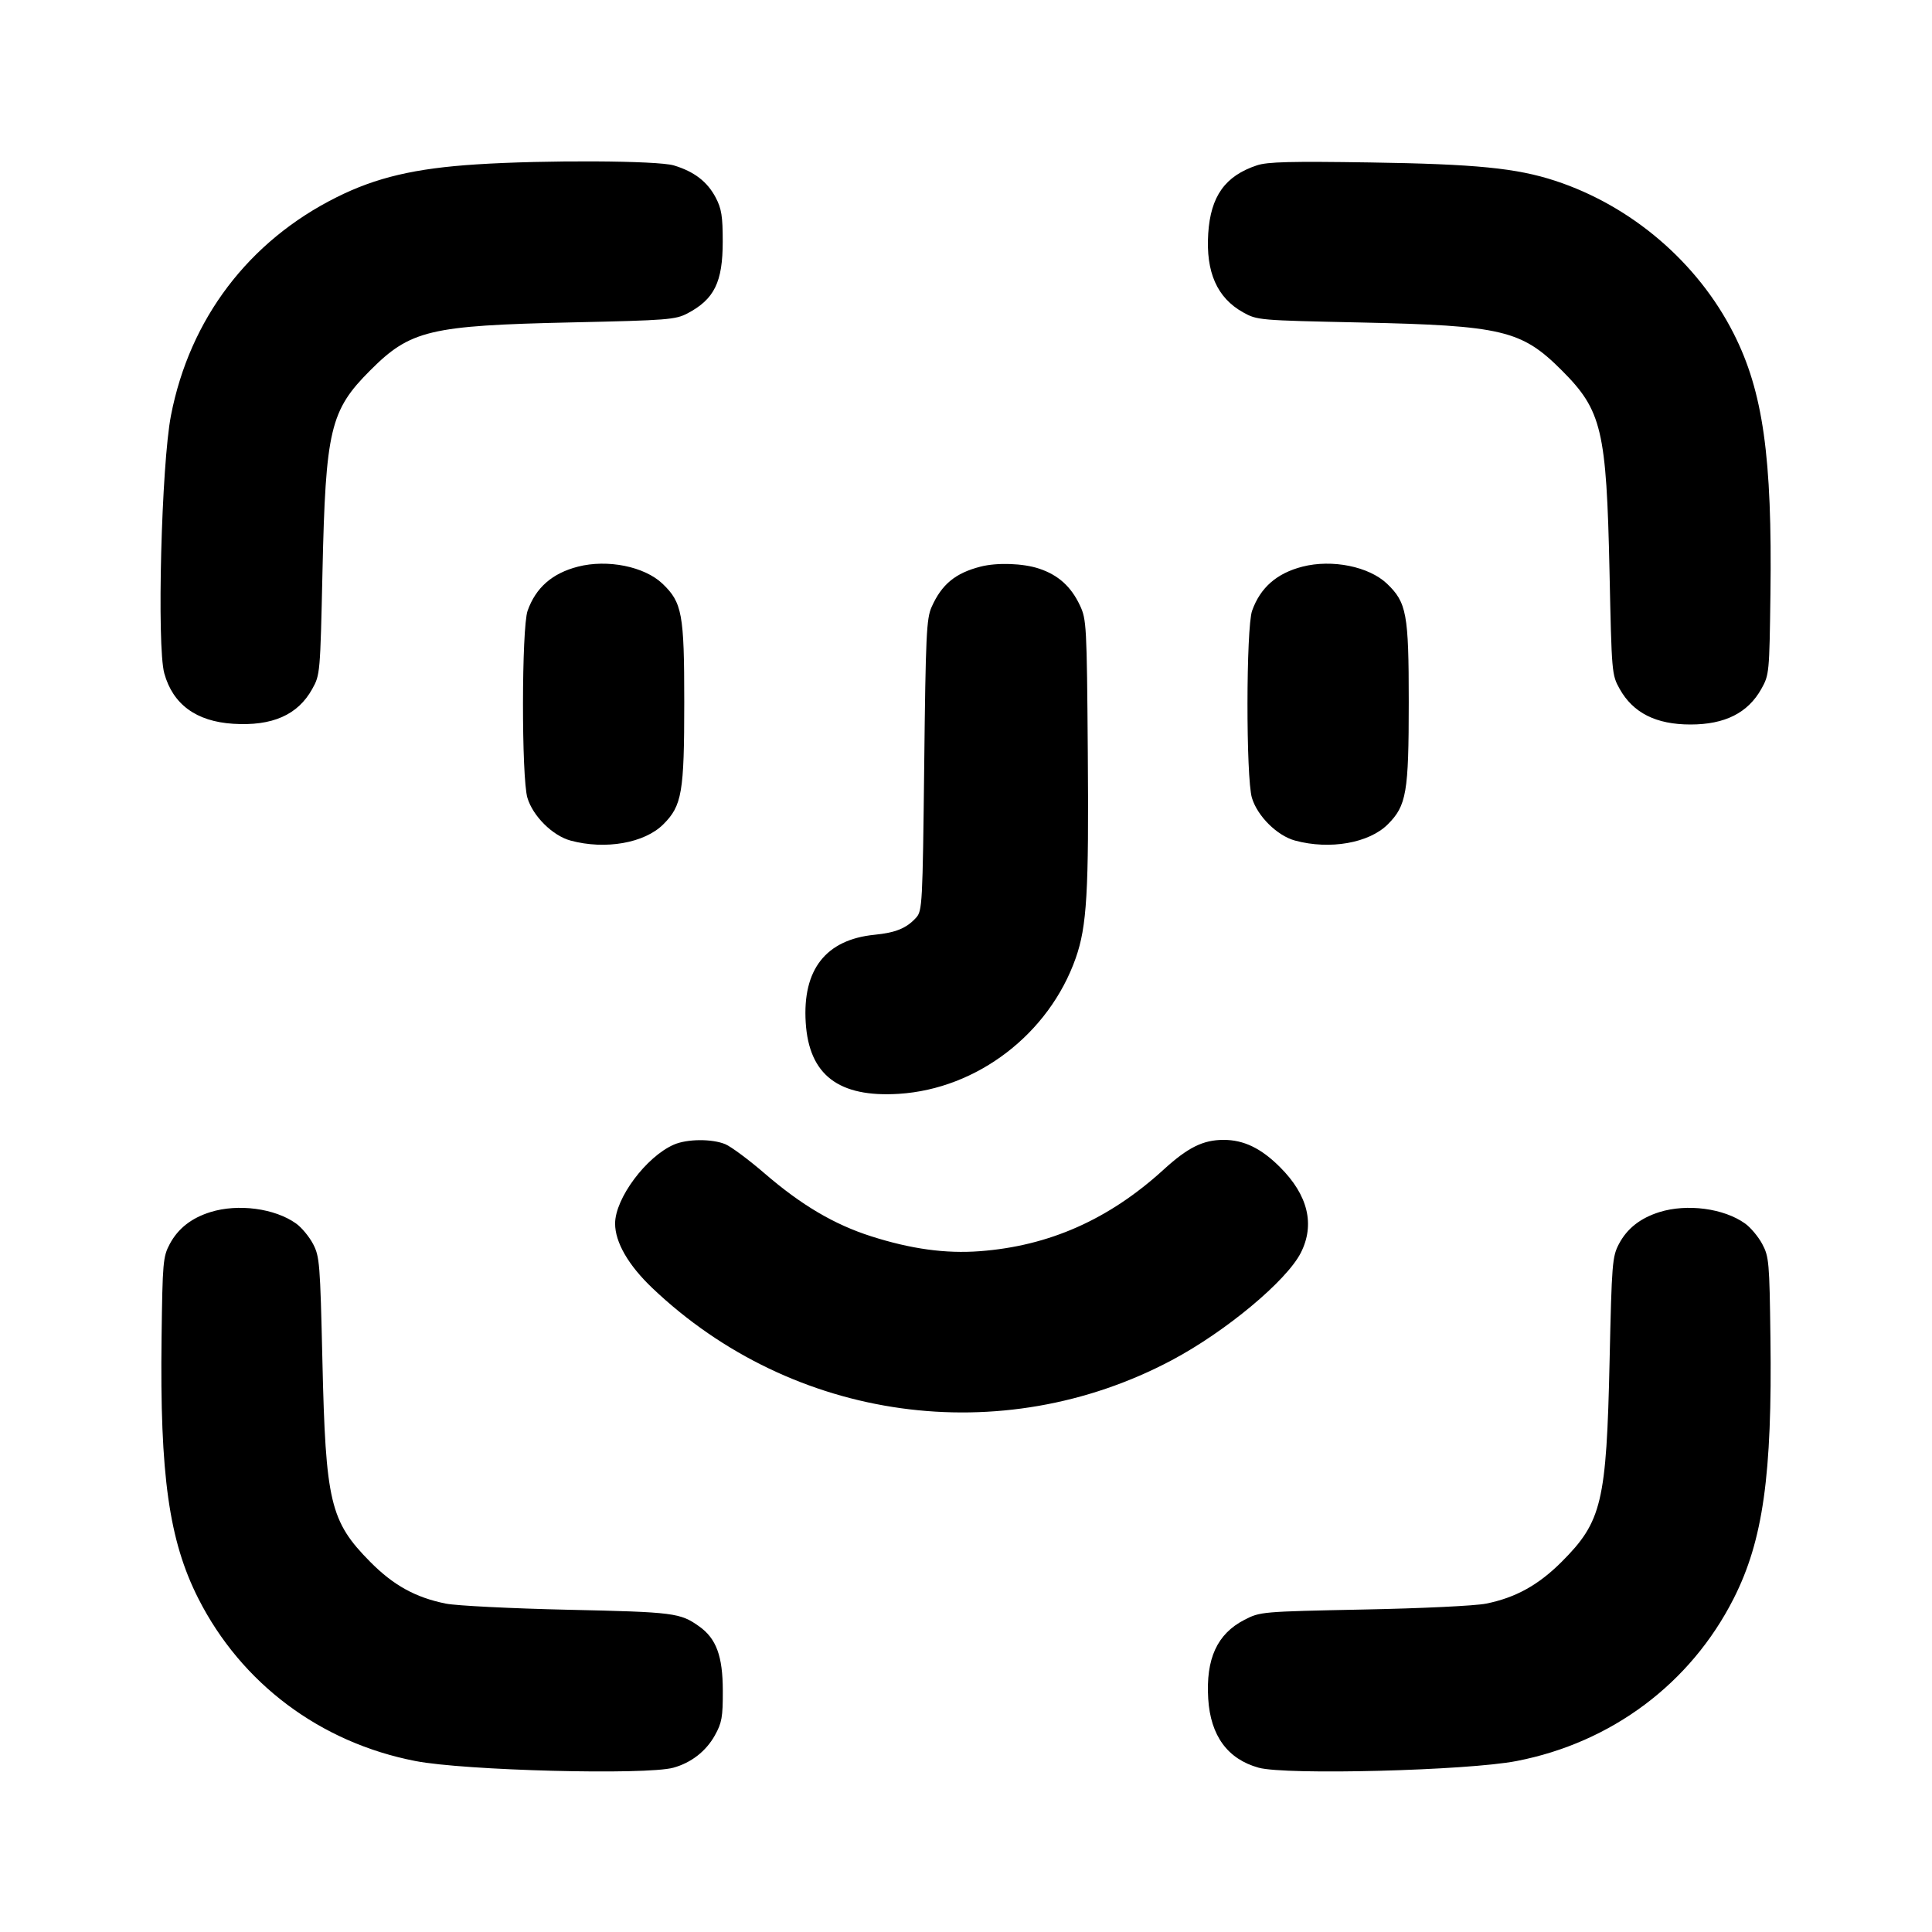 <svg width="24" height="24" viewBox="0 0 24 24" fill="none" xmlns="http://www.w3.org/2000/svg"><path d="M5.920 2.042 C 5.155 2.091,4.674 2.204,4.180 2.451 C 3.089 2.996,2.357 3.961,2.124 5.160 C 2.005 5.769,1.947 8.027,2.041 8.365 C 2.148 8.750,2.437 8.962,2.896 8.991 C 3.381 9.022,3.700 8.882,3.879 8.558 C 3.977 8.383,3.978 8.362,4.006 7.100 C 4.045 5.337,4.101 5.098,4.600 4.600 C 5.098 4.101,5.338 4.044,7.100 4.005 C 8.293 3.979,8.391 3.971,8.540 3.893 C 8.874 3.717,8.978 3.505,8.978 3.000 C 8.978 2.686,8.963 2.591,8.890 2.453 C 8.786 2.256,8.623 2.131,8.371 2.055 C 8.169 1.994,6.769 1.987,5.920 2.042 M15.614 2.054 C 15.219 2.185,15.039 2.437,15.009 2.900 C 14.978 3.381,15.119 3.700,15.442 3.880 C 15.618 3.978,15.635 3.979,16.900 4.006 C 18.661 4.044,18.901 4.101,19.400 4.600 C 19.899 5.099,19.956 5.339,19.994 7.100 C 20.021 8.365,20.022 8.382,20.120 8.558 C 20.287 8.856,20.572 9.000,21.000 9.000 C 21.428 9.000,21.713 8.856,21.880 8.558 C 21.978 8.383,21.980 8.360,21.993 7.380 C 22.016 5.676,21.901 4.862,21.535 4.141 C 21.088 3.259,20.267 2.557,19.320 2.246 C 18.838 2.088,18.333 2.038,17.020 2.018 C 16.034 2.003,15.746 2.010,15.614 2.054 M7.180 7.039 C 6.860 7.121,6.656 7.300,6.554 7.587 C 6.479 7.800,6.477 9.665,6.552 9.912 C 6.621 10.140,6.866 10.382,7.088 10.442 C 7.520 10.559,8.007 10.473,8.240 10.240 C 8.472 10.008,8.500 9.846,8.500 8.720 C 8.500 7.624,8.474 7.485,8.230 7.251 C 8.005 7.037,7.547 6.945,7.180 7.039 M12.180 7.039 C 11.868 7.119,11.698 7.259,11.573 7.540 C 11.509 7.683,11.499 7.887,11.481 9.506 C 11.461 11.239,11.457 11.315,11.380 11.400 C 11.261 11.531,11.127 11.586,10.864 11.612 C 10.259 11.672,9.967 12.044,10.009 12.704 C 10.050 13.354,10.418 13.635,11.166 13.588 C 12.141 13.526,13.032 12.842,13.363 11.902 C 13.502 11.506,13.527 11.082,13.513 9.349 C 13.501 7.767,13.497 7.693,13.415 7.520 C 13.305 7.286,13.146 7.143,12.909 7.064 C 12.709 6.997,12.386 6.986,12.180 7.039 M16.180 7.039 C 15.860 7.121,15.656 7.300,15.554 7.587 C 15.479 7.800,15.477 9.665,15.552 9.912 C 15.621 10.140,15.866 10.382,16.088 10.442 C 16.520 10.559,17.007 10.473,17.240 10.240 C 17.472 10.008,17.500 9.846,17.500 8.720 C 17.500 7.624,17.474 7.485,17.230 7.251 C 17.005 7.037,16.547 6.945,16.180 7.039 M8.371 14.219 C 8.027 14.369,7.641 14.887,7.641 15.200 C 7.641 15.432,7.806 15.718,8.105 16.002 C 9.851 17.662,12.440 18.021,14.558 16.896 C 15.226 16.541,15.981 15.912,16.159 15.563 C 16.337 15.212,16.249 14.846,15.901 14.499 C 15.666 14.264,15.451 14.160,15.200 14.160 C 14.946 14.160,14.757 14.253,14.453 14.531 C 13.775 15.149,13.031 15.479,12.169 15.543 C 11.746 15.575,11.313 15.515,10.820 15.357 C 10.363 15.211,9.956 14.971,9.500 14.578 C 9.302 14.407,9.082 14.244,9.011 14.214 C 8.846 14.145,8.536 14.147,8.371 14.219 M2.614 15.057 C 2.377 15.131,2.212 15.261,2.109 15.453 C 2.025 15.611,2.019 15.676,2.007 16.620 C 1.985 18.327,2.099 19.138,2.464 19.858 C 2.999 20.913,3.979 21.647,5.160 21.876 C 5.769 21.995,8.027 22.053,8.365 21.959 C 8.586 21.898,8.770 21.755,8.880 21.558 C 8.967 21.402,8.980 21.332,8.979 21.000 C 8.978 20.572,8.898 20.355,8.686 20.204 C 8.449 20.035,8.375 20.026,7.060 19.997 C 6.349 19.981,5.673 19.947,5.540 19.921 C 5.162 19.845,4.888 19.694,4.600 19.403 C 4.101 18.899,4.045 18.663,4.005 16.900 C 3.977 15.695,3.971 15.610,3.889 15.453 C 3.841 15.362,3.746 15.247,3.678 15.199 C 3.414 15.010,2.957 14.950,2.614 15.057 M20.614 15.057 C 20.376 15.132,20.212 15.261,20.111 15.453 C 20.028 15.611,20.022 15.691,19.995 16.900 C 19.956 18.662,19.899 18.901,19.400 19.401 C 19.111 19.690,18.828 19.847,18.460 19.921 C 18.324 19.948,17.664 19.980,16.939 19.994 C 15.666 20.020,15.656 20.021,15.459 20.122 C 15.119 20.297,14.978 20.606,15.009 21.104 C 15.038 21.563,15.250 21.852,15.635 21.959 C 15.973 22.053,18.231 21.995,18.840 21.876 C 20.021 21.647,21.001 20.913,21.536 19.858 C 21.901 19.138,22.016 18.323,21.993 16.620 C 21.981 15.676,21.975 15.611,21.891 15.453 C 21.842 15.362,21.746 15.247,21.678 15.199 C 21.414 15.010,20.957 14.950,20.614 15.057 " stroke="none" fill-rule="evenodd" fill="black"></path></svg>